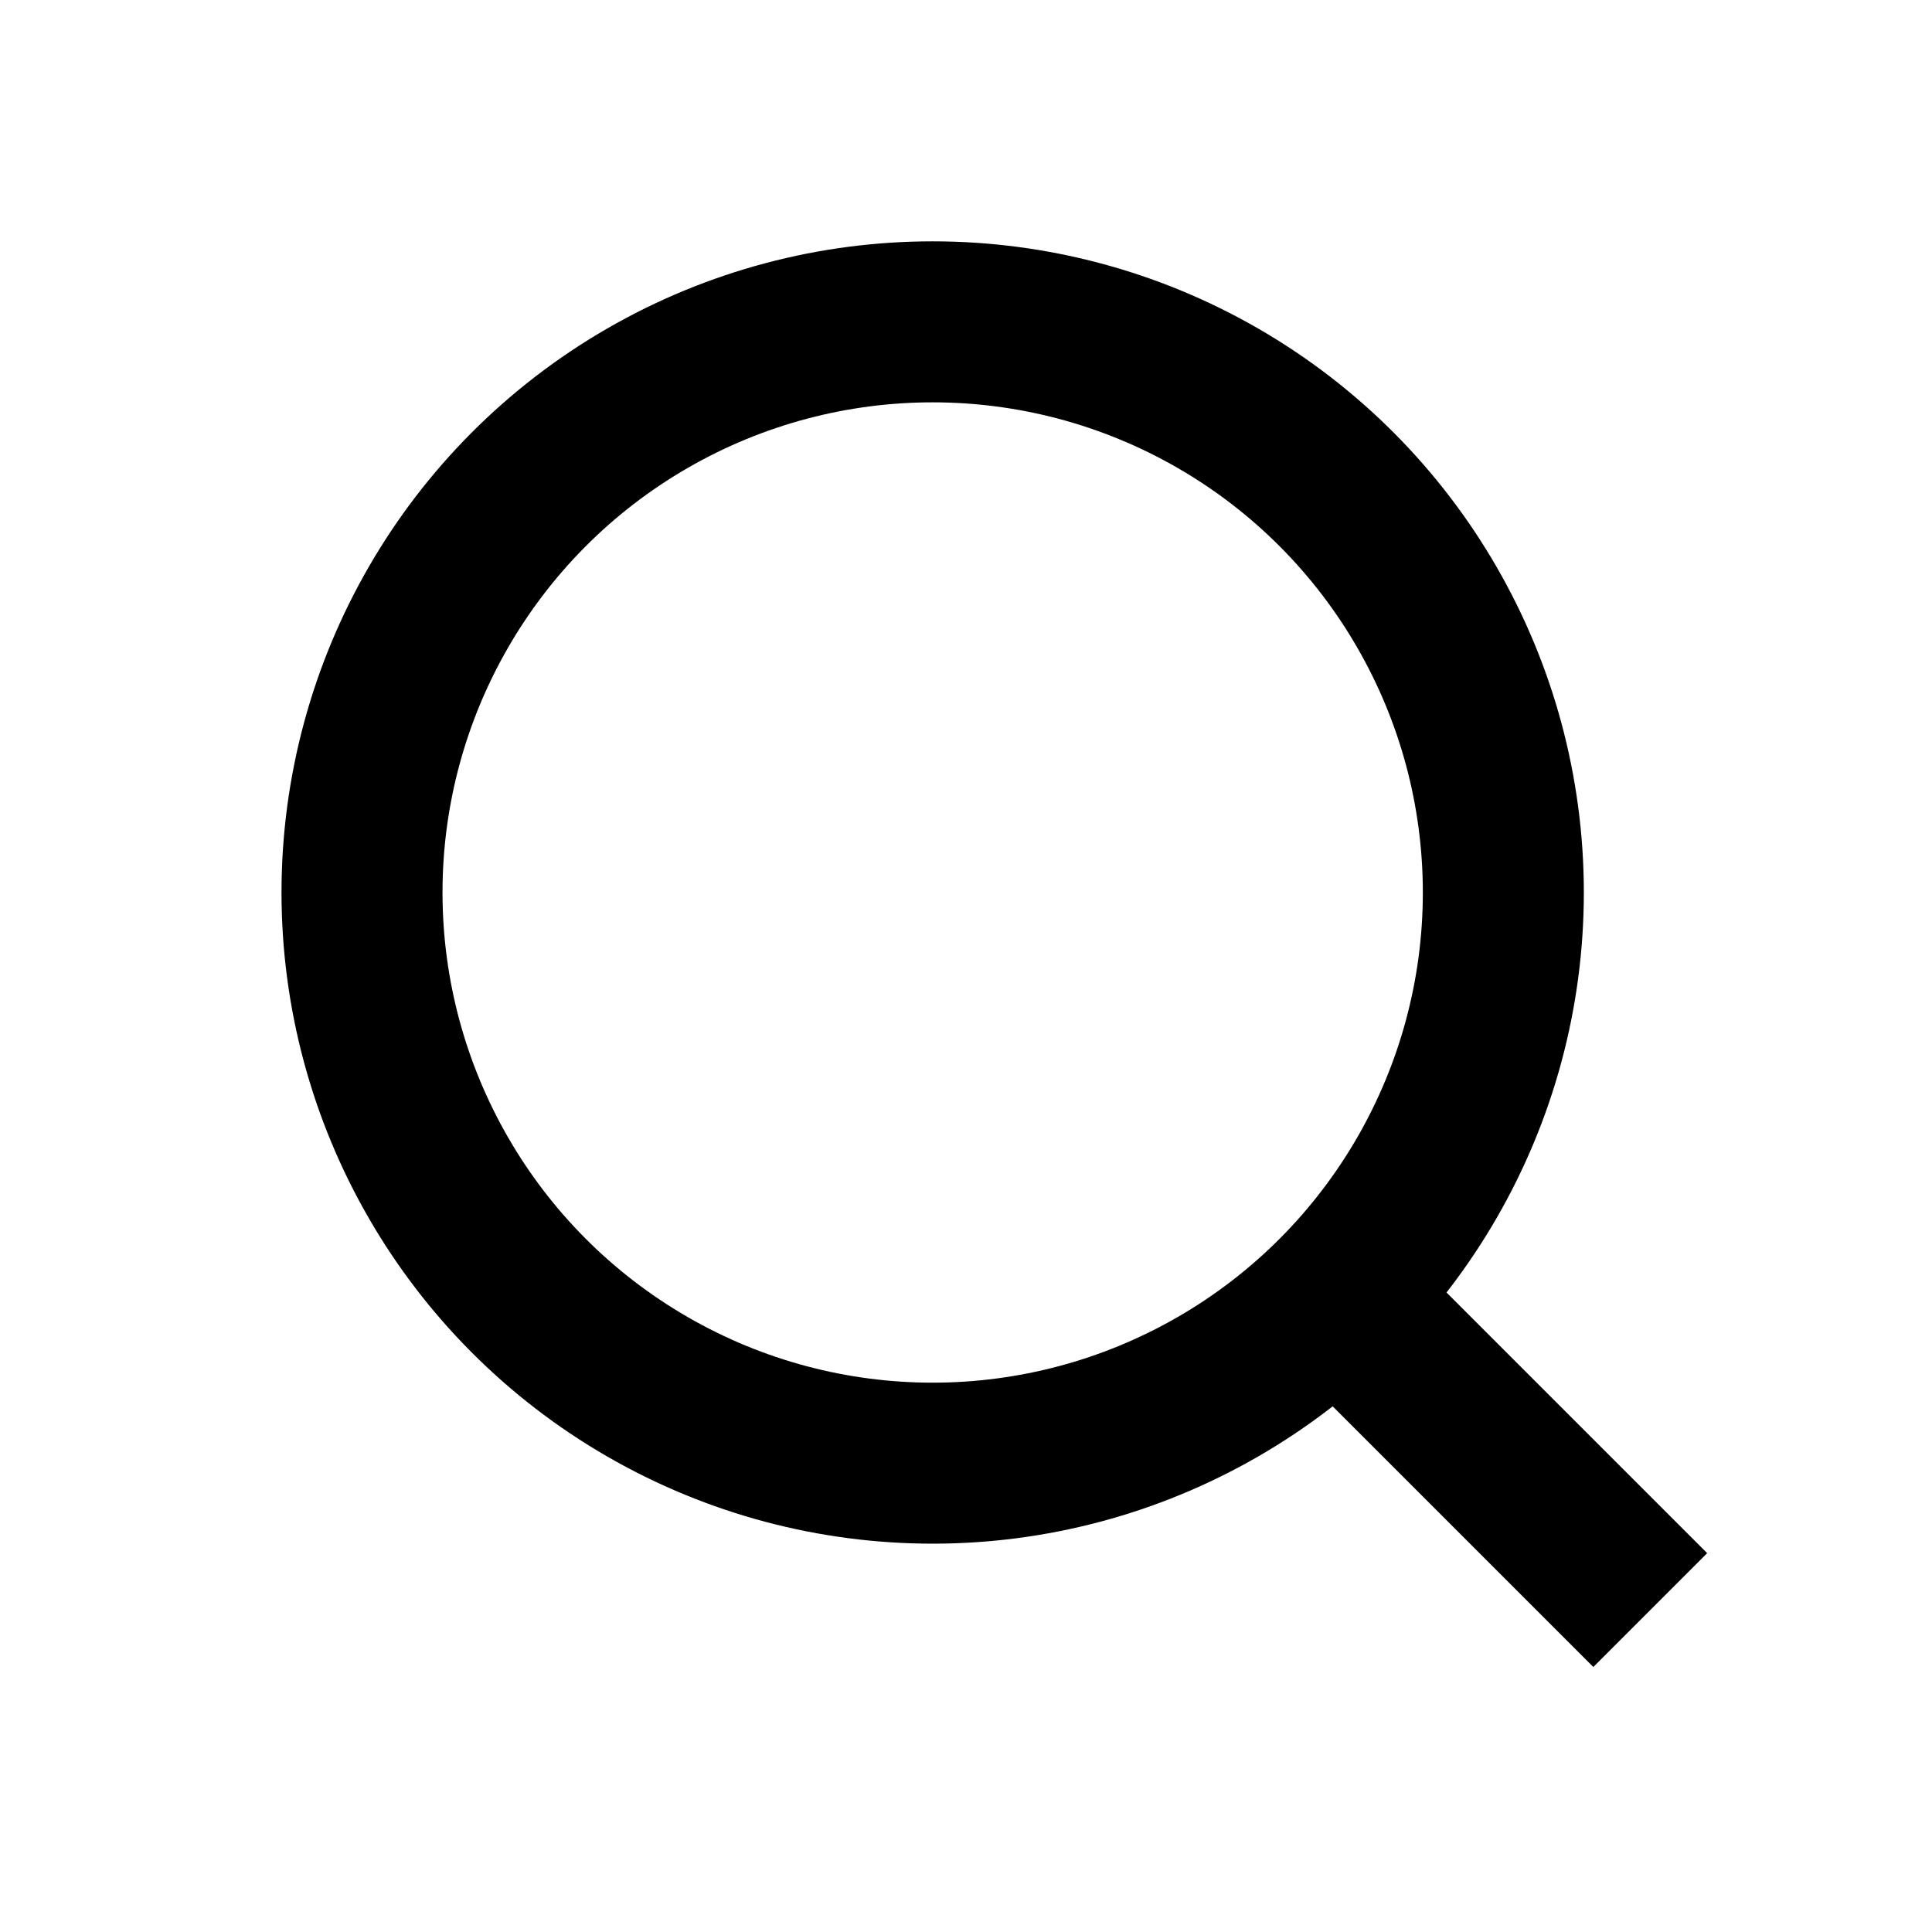 <svg id="Component_1223_12" data-name="Component 1223 – 12" xmlns="http://www.w3.org/2000/svg" width="24" height="24" viewBox="0 0 24 24">
  <g id="Loupe" transform="translate(-336.503 -488.002)">
    <circle id="Ellipse_585" data-name="Ellipse 585" cx="7.089" cy="7.089" r="7.089" transform="translate(341 492)" fill="none" stroke="#000" stroke-miterlimit="10" stroke-width="2"/>
    <line id="Line_588" data-name="Line 588" x2="4" y2="4" transform="translate(353.003 504.003)" fill="none" stroke="#000" stroke-miterlimit="10" stroke-width="2"/>
  </g>
  <rect id="Rectangle_17913" data-name="Rectangle 17913" width="24" height="24" fill="none"/>
</svg>
